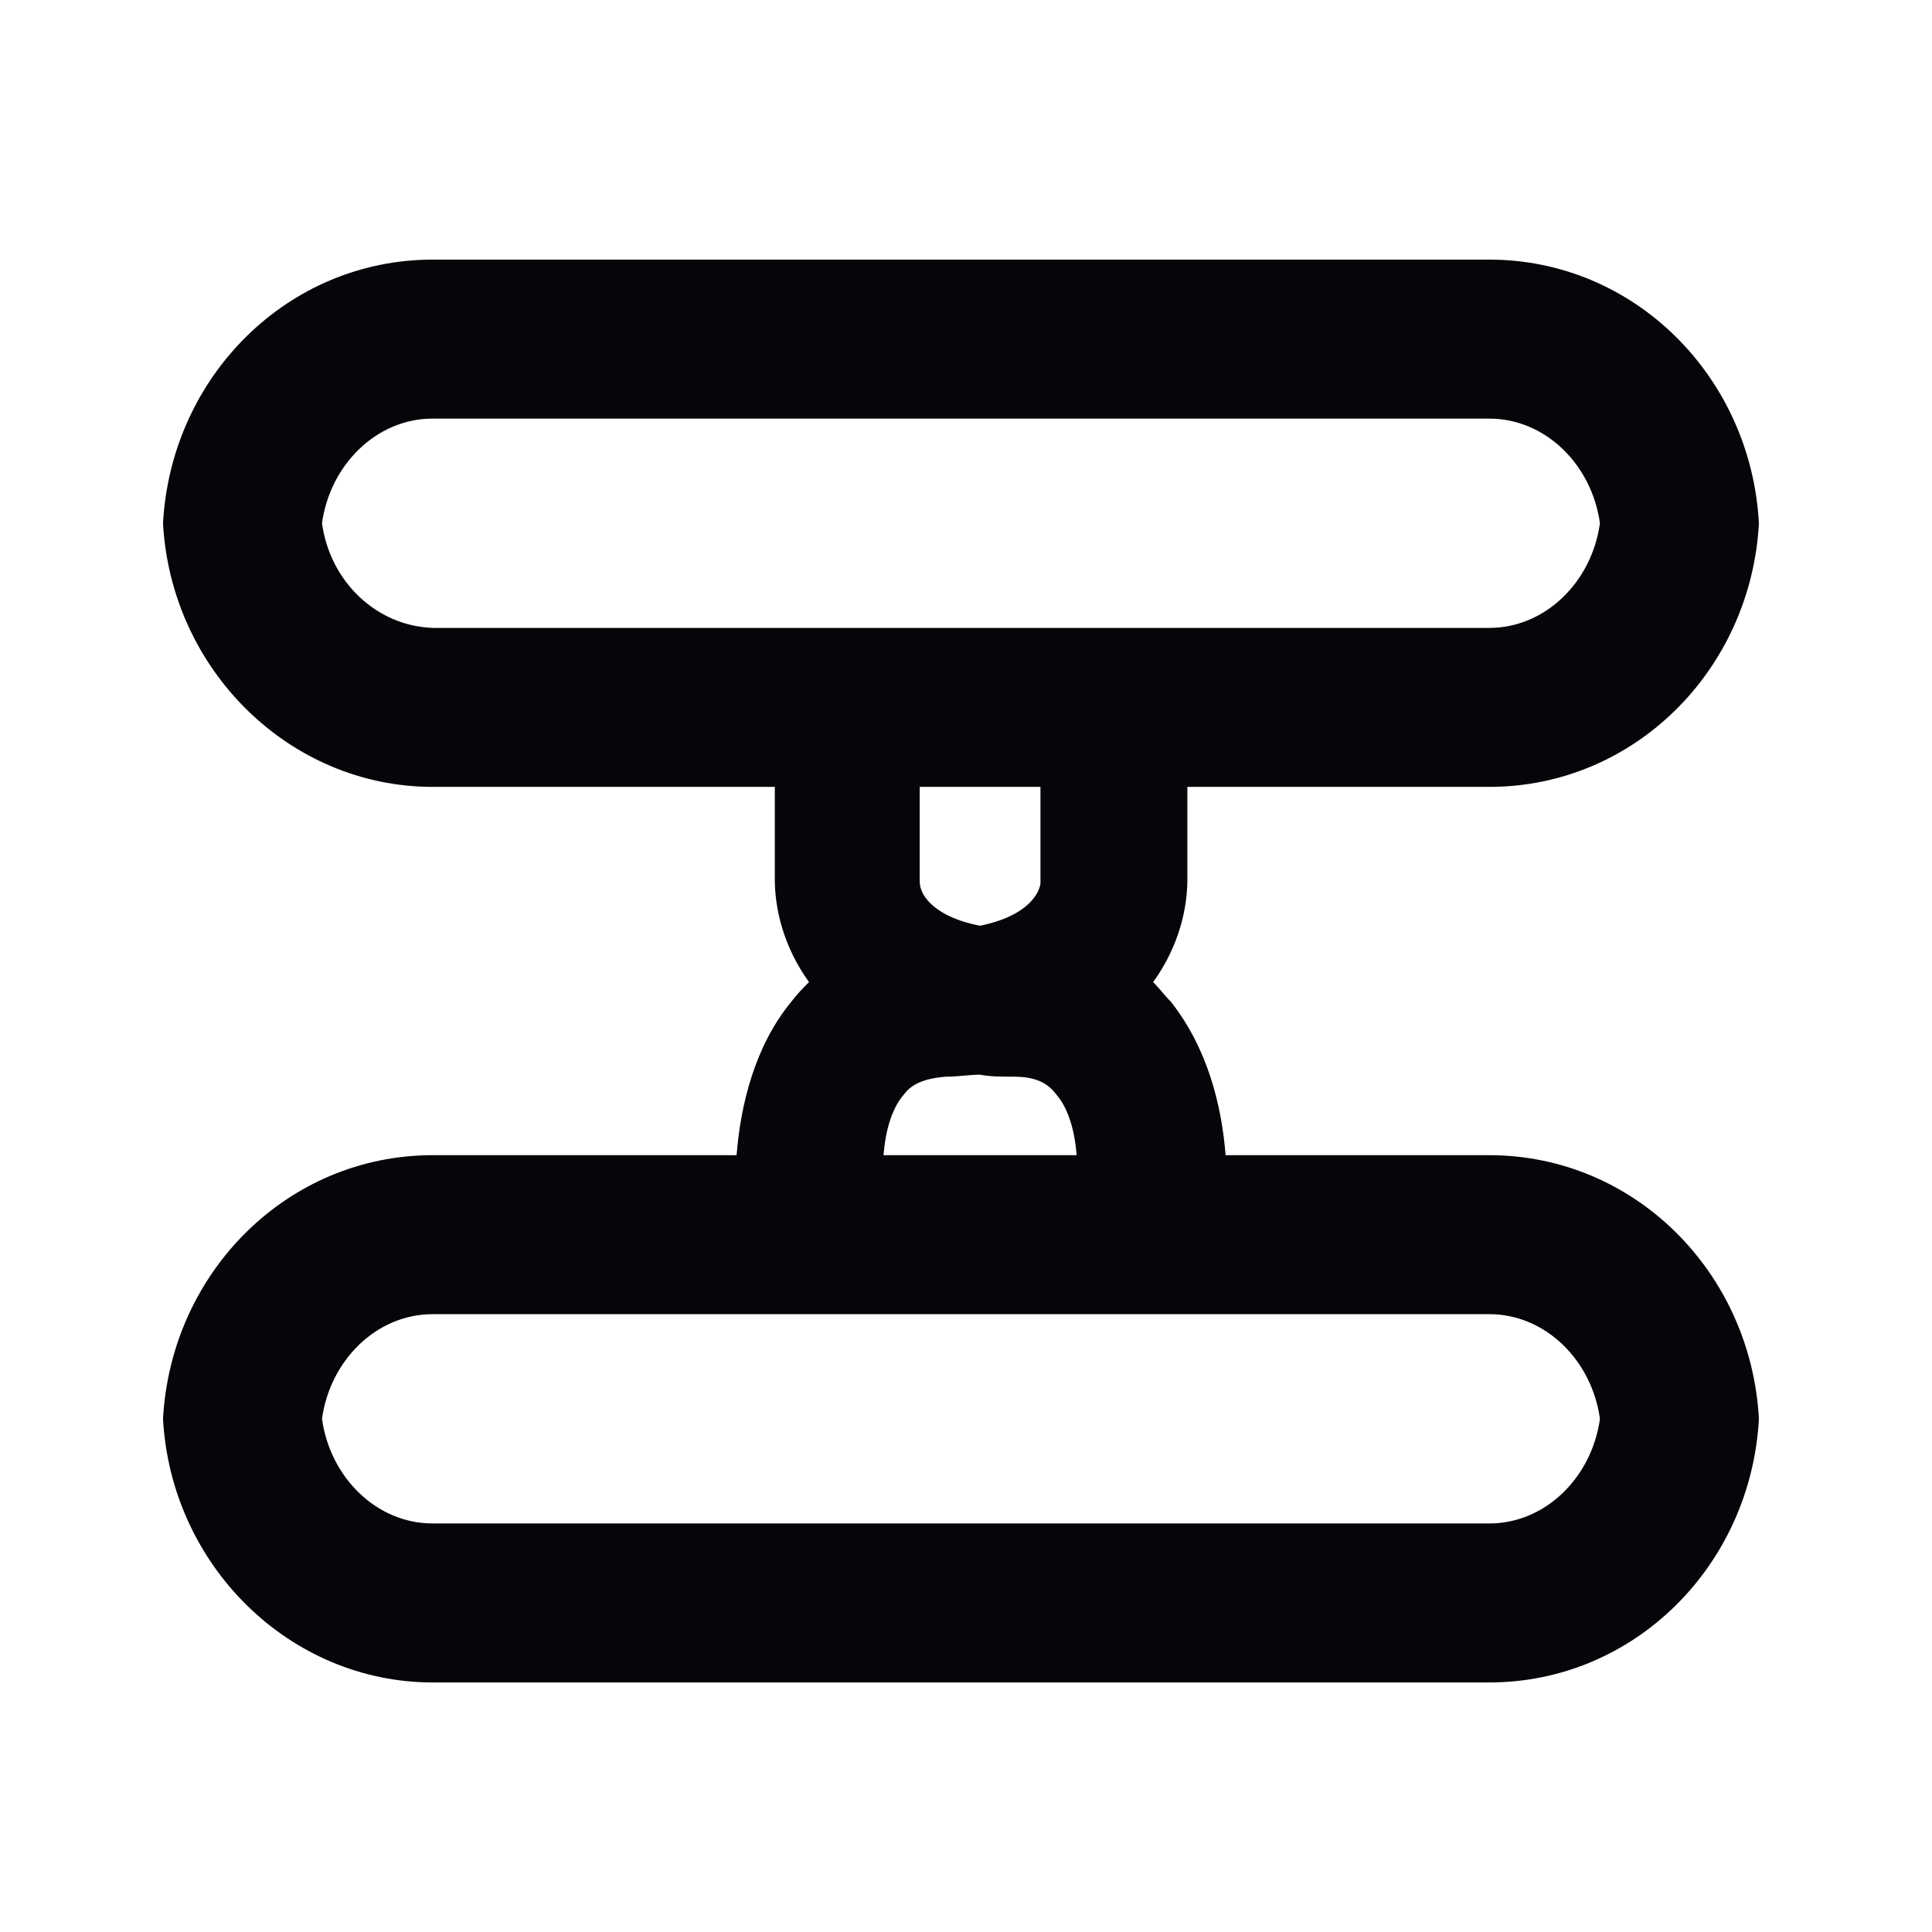 <?xml version="1.0" encoding="utf-8"?>
<!-- Generator: Adobe Illustrator 21.0.0, SVG Export Plug-In . SVG Version: 6.00 Build 0)  -->
<svg version="1.1" id="Layer_1" xmlns="http://www.w3.org/2000/svg" xmlns:xlink="http://www.w3.org/1999/xlink" x="0px" y="0px"
	 viewBox="0 0 96 96" style="enable-background:new 0 0 96 96;" xml:space="preserve">
<style type="text/css">
	.st0{fill:#050609;}
</style>
<g>
	<path class="st0" d="M8,26.8c0-0.3,0-0.6,0-0.9c0-0.3,0-0.6,0-0.9V26.8z"/>
	<path class="st0" d="M87.5,25.1c0,0.3,0,0.6,0,0.9c0,0.3,0,0.6,0,0.9V25.1z"/>
	<path class="st0" d="M87.5,70.5"/>
	<path class="st0" d="M8,71.3c0-0.3,0-0.6,0-0.9c0-0.3,0-0.6,0-0.9V71.3z"/>
	<path class="st0" d="M59,39.1h15c7.2,0,13-5.8,13.4-13.1C87,18.7,81.2,12.9,74,12.9H21.5c-7.2,0-13,5.8-13.4,13.1
		c0.4,7.3,6.3,13.1,13.4,13.1h17l0,4.6c0,1.4,0.4,3.3,1.7,5.1c-0.3,0.3-0.6,0.6-0.9,1c-1.8,2.2-2.5,5.1-2.7,7.6H21.5
		c-7.2,0-13,5.8-13.4,13.1c0.4,7.3,6.3,13.1,13.4,13.1H74c7.2,0,13-5.8,13.4-13.1C87,63.2,81.2,57.4,74,57.4H60.9
		c-0.2-2.5-0.9-5.3-2.7-7.6c-0.3-0.3-0.6-0.7-0.9-1c1.3-1.8,1.7-3.7,1.7-5.1V39.1z M16,26c0.4-2.9,2.7-5.2,5.5-5.2H74
		c2.8,0,5.1,2.3,5.5,5.2c-0.4,2.9-2.7,5.2-5.5,5.2H21.5C18.7,31.1,16.4,28.9,16,26z M51.7,39.1l0,4.8c0,0-0.1,1.5-3,2.1
		c-2.1-0.4-3-1.4-3-2.2v-4.7H51.7z M79.5,70.5c-0.4,2.9-2.7,5.2-5.5,5.2H21.5c-2.8,0-5.1-2.3-5.5-5.2c0.4-2.9,2.7-5.2,5.5-5.2H74
		C76.8,65.3,79.1,67.6,79.5,70.5z M43.9,57.4c0.1-1.2,0.4-2.3,1-3c0.3-0.4,0.8-0.8,2.1-0.9c0.6,0,1.2-0.1,1.7-0.1
		c0.5,0.1,1.1,0.1,1.7,0.1c1.3,0,1.8,0.5,2.1,0.9c0.6,0.7,0.9,1.8,1,3H43.9z"/>
</g>
</svg>
